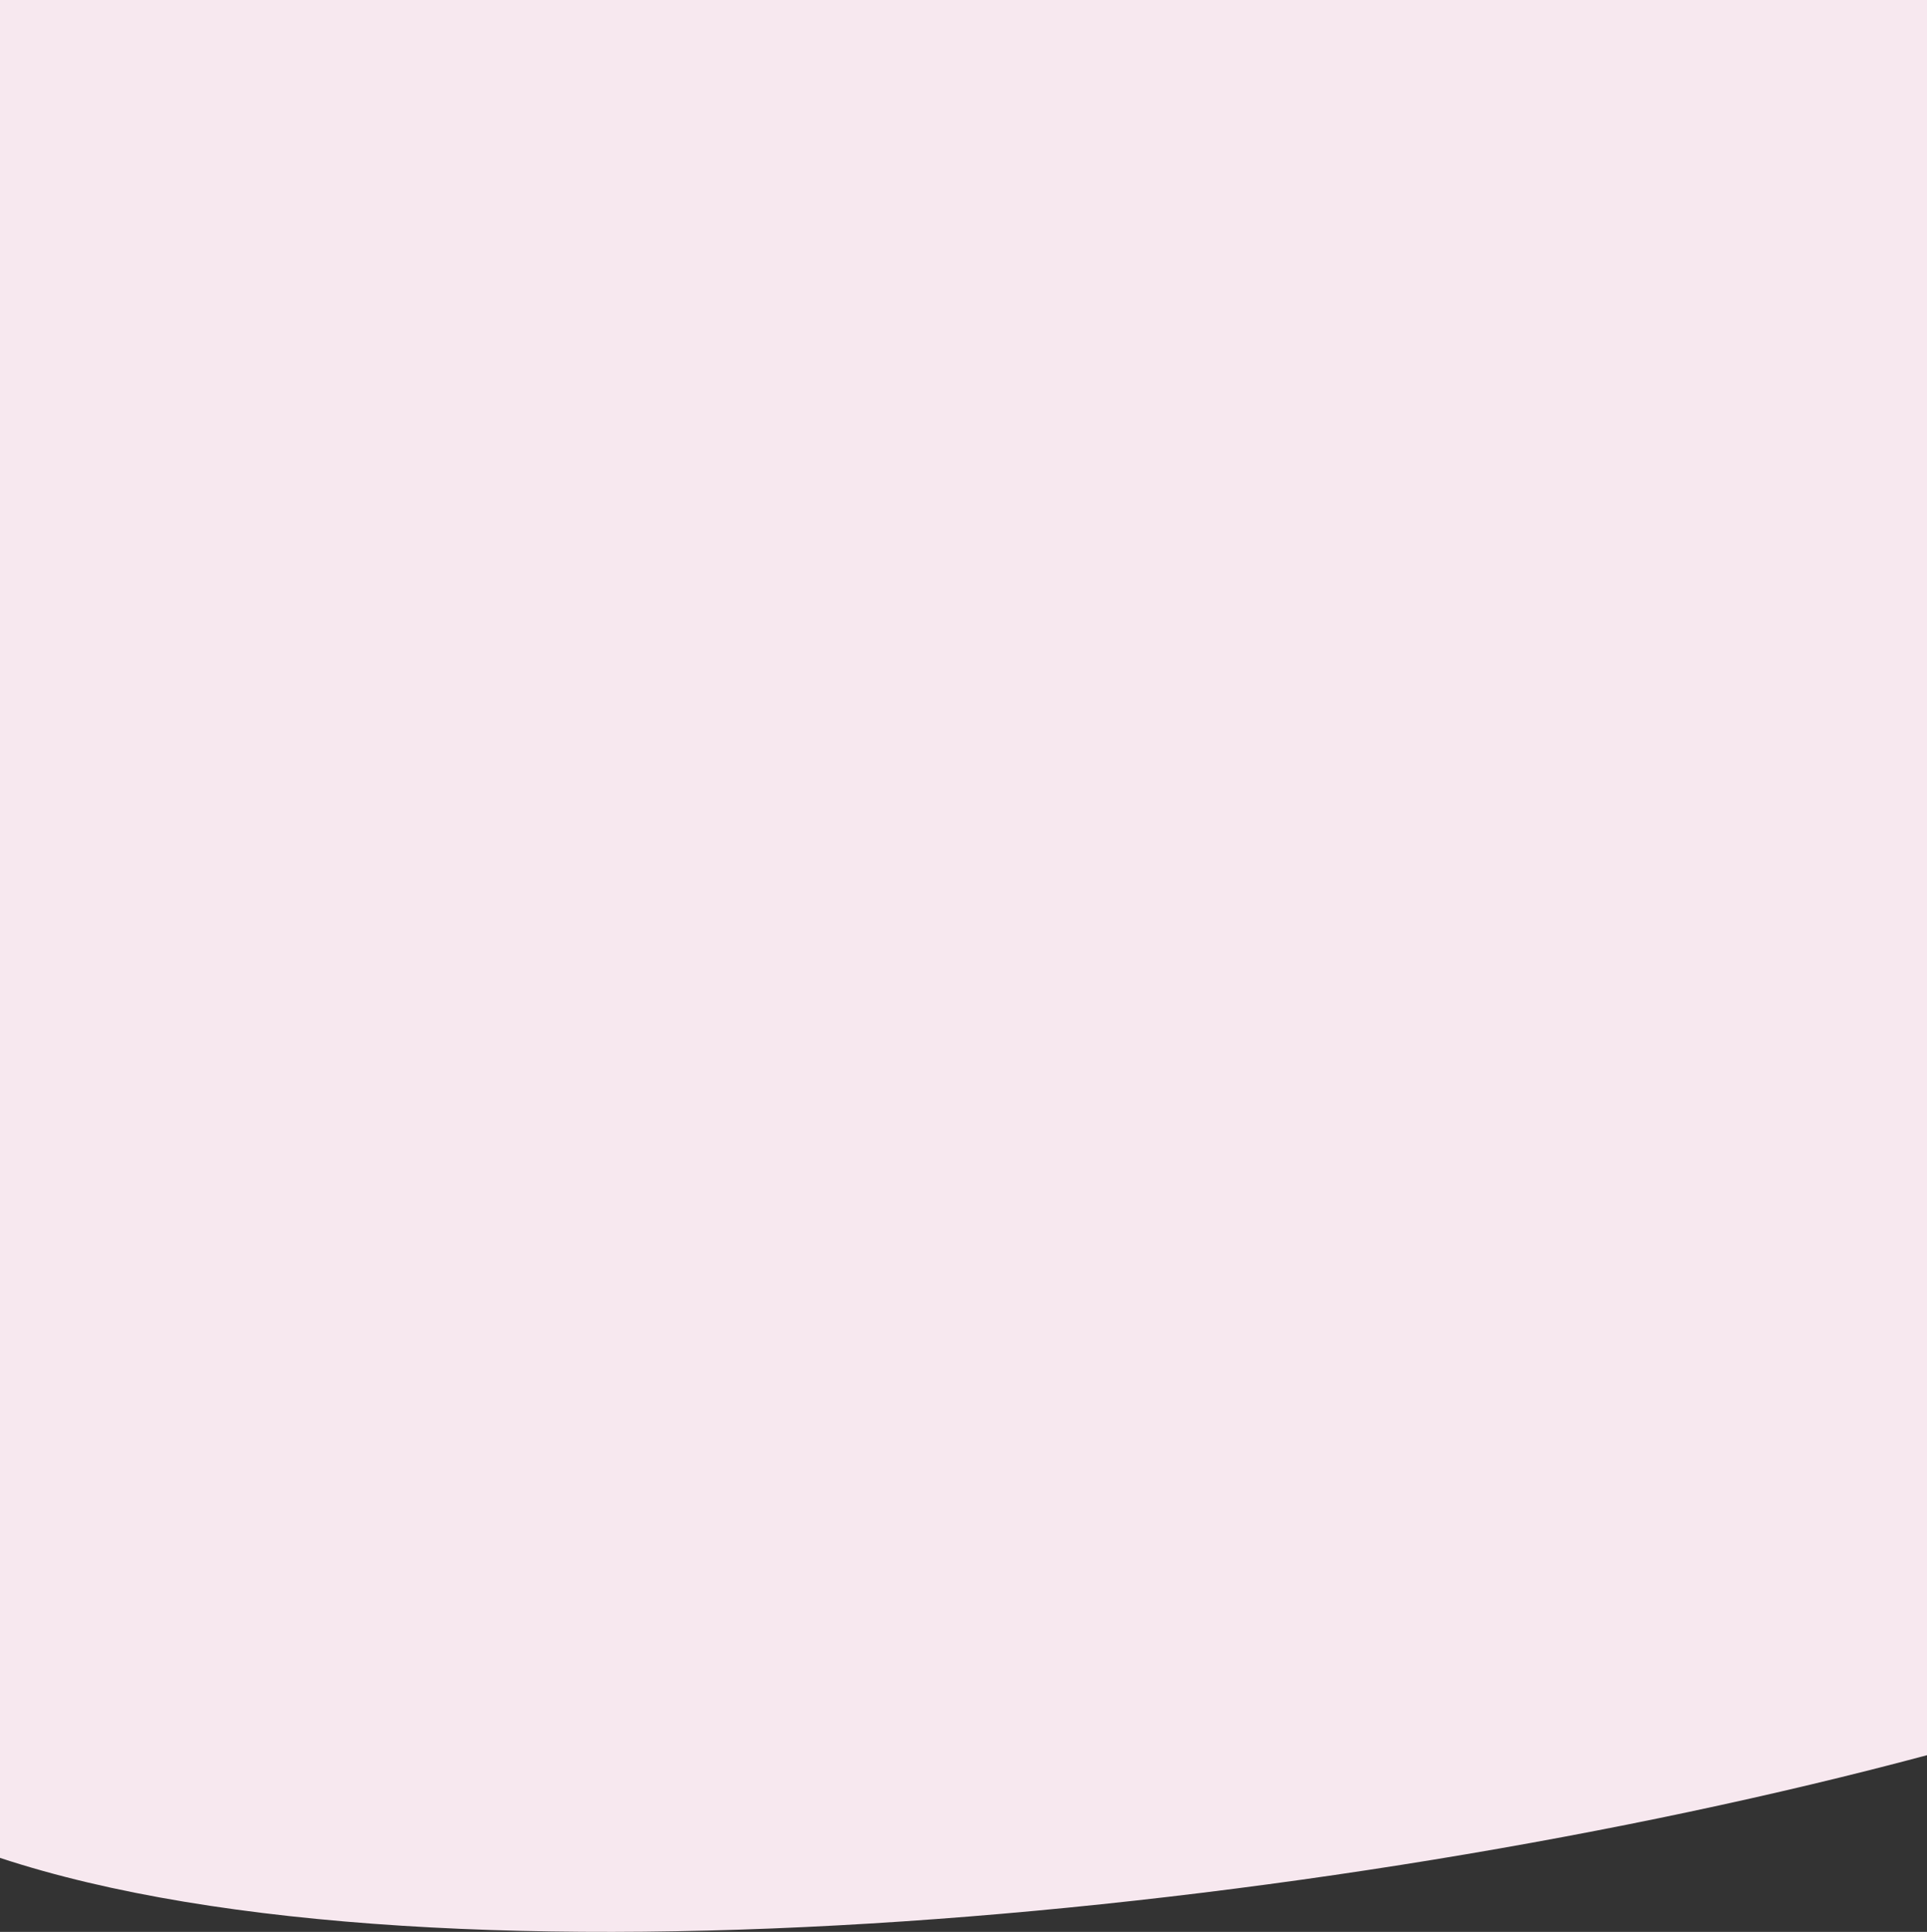 <svg width="426" height="427" viewBox="0 0 426 427" fill="none" xmlns="http://www.w3.org/2000/svg">
<rect x="0" y="0" width="426" height="427" fill="#333333" stroke="none"/>
<path id="background-2" fill-rule="evenodd" clip-rule="evenodd" d="M0 410.64C0 318.615 0 0 0 0H426C426 0 426 279.575 426 387.947C292.739 423.581 97.309 442.733 0 410.64Z" fill="#F7E8EF"/>
</svg>
